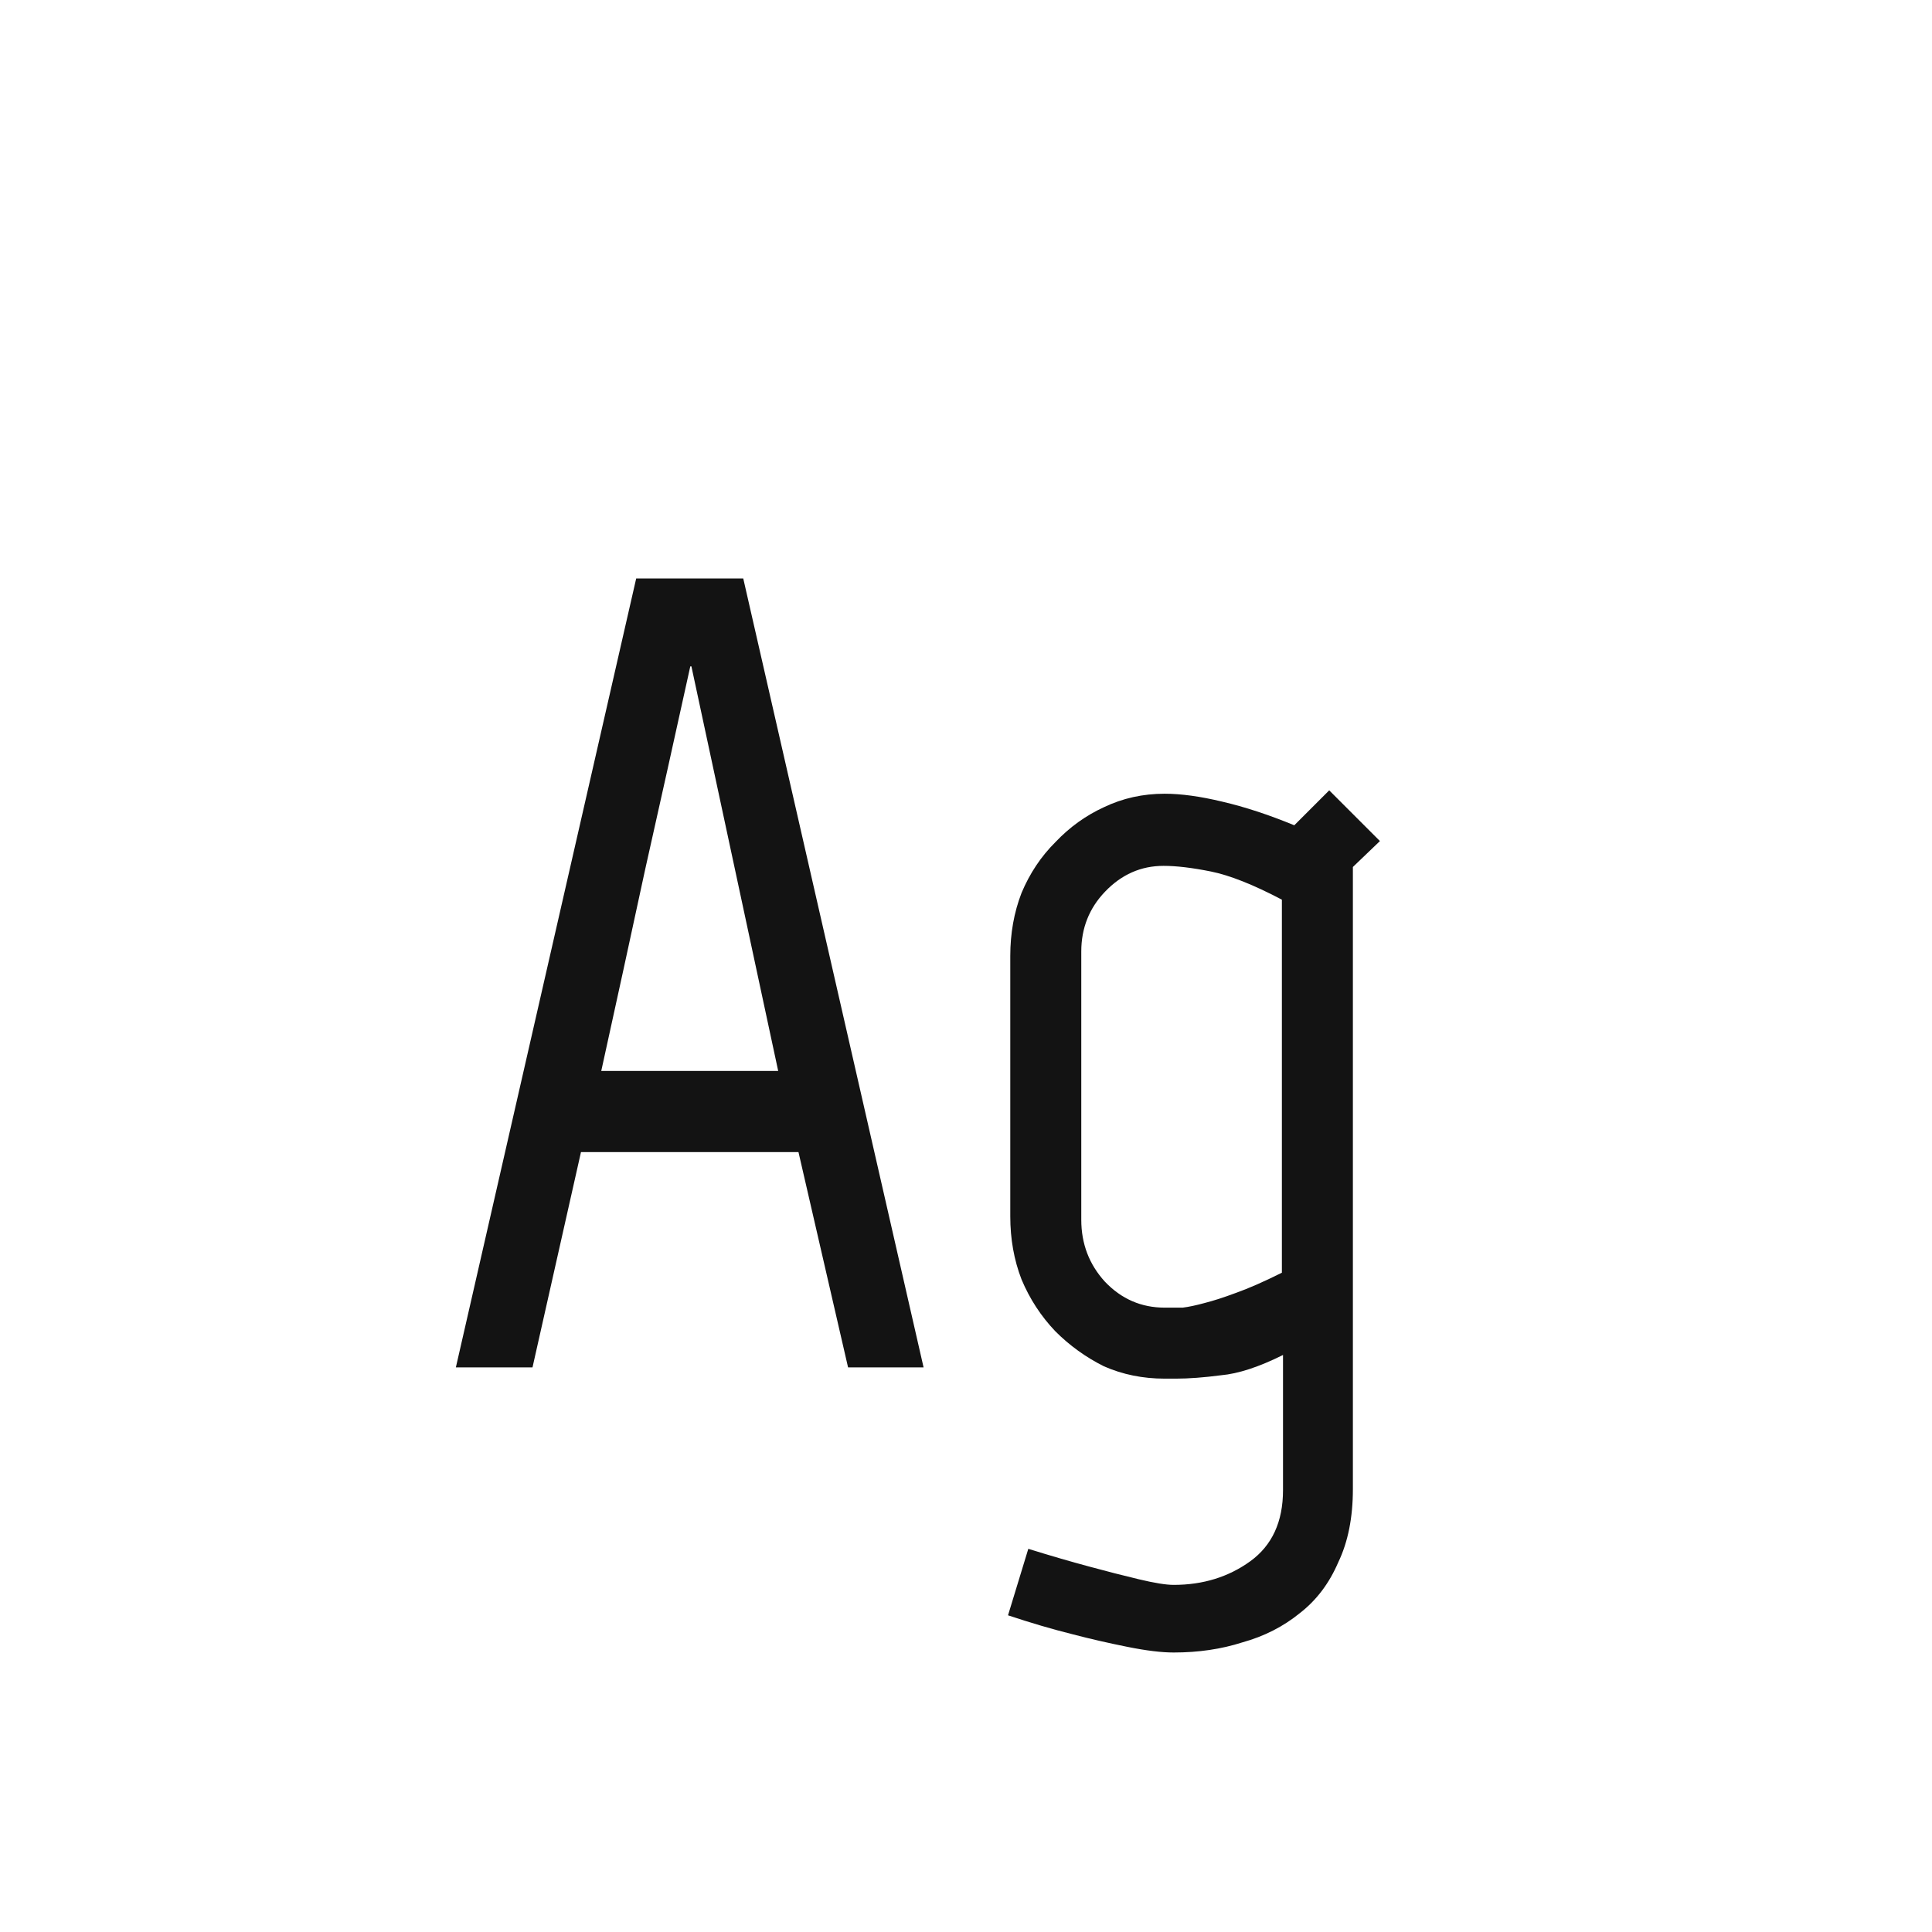 <svg width="24" height="24" viewBox="0 0 24 24" fill="none" xmlns="http://www.w3.org/2000/svg">
<path d="M8.589 8.278H8.575C8.388 9.127 8.202 9.967 8.015 10.798C7.838 11.619 7.656 12.455 7.469 13.304H9.667L8.589 8.278ZM6.615 16.986H5.663L7.903 7.186H9.233L11.473 16.986H10.535L9.919 14.312H7.217L6.615 16.986ZM15.924 11.176C15.569 10.989 15.275 10.873 15.042 10.826C14.808 10.779 14.612 10.756 14.454 10.756C14.174 10.756 13.931 10.863 13.726 11.078C13.53 11.283 13.432 11.531 13.432 11.82V15.152C13.432 15.451 13.53 15.707 13.726 15.922C13.931 16.137 14.178 16.244 14.468 16.244C14.542 16.244 14.617 16.244 14.692 16.244C14.766 16.235 14.855 16.216 14.958 16.188C15.07 16.16 15.2 16.118 15.35 16.062C15.508 16.006 15.7 15.922 15.924 15.81V11.176ZM16.806 18.498C16.806 18.853 16.745 19.156 16.624 19.408C16.512 19.669 16.353 19.879 16.148 20.038C15.942 20.206 15.704 20.327 15.434 20.402C15.172 20.486 14.888 20.528 14.58 20.528C14.43 20.528 14.239 20.505 14.006 20.458C13.772 20.411 13.548 20.36 13.334 20.304C13.072 20.239 12.802 20.159 12.522 20.066L12.774 19.24C13.044 19.324 13.301 19.399 13.544 19.464C13.749 19.52 13.95 19.571 14.146 19.618C14.342 19.665 14.486 19.688 14.58 19.688C14.944 19.688 15.261 19.59 15.532 19.394C15.802 19.198 15.938 18.904 15.938 18.512V16.832C15.639 16.981 15.382 17.065 15.168 17.084C14.953 17.112 14.766 17.126 14.608 17.126H14.468C14.197 17.126 13.945 17.075 13.712 16.972C13.488 16.86 13.287 16.715 13.11 16.538C12.932 16.351 12.792 16.137 12.69 15.894C12.596 15.651 12.55 15.39 12.55 15.11V11.876C12.55 11.596 12.596 11.335 12.69 11.092C12.792 10.849 12.932 10.639 13.11 10.462C13.287 10.275 13.488 10.131 13.712 10.028C13.945 9.916 14.197 9.86 14.468 9.86C14.673 9.86 14.911 9.893 15.182 9.958C15.462 10.023 15.76 10.121 16.078 10.252L16.512 9.818L17.142 10.448L16.806 10.77V18.498Z" fill="#131313"/>
</svg>
